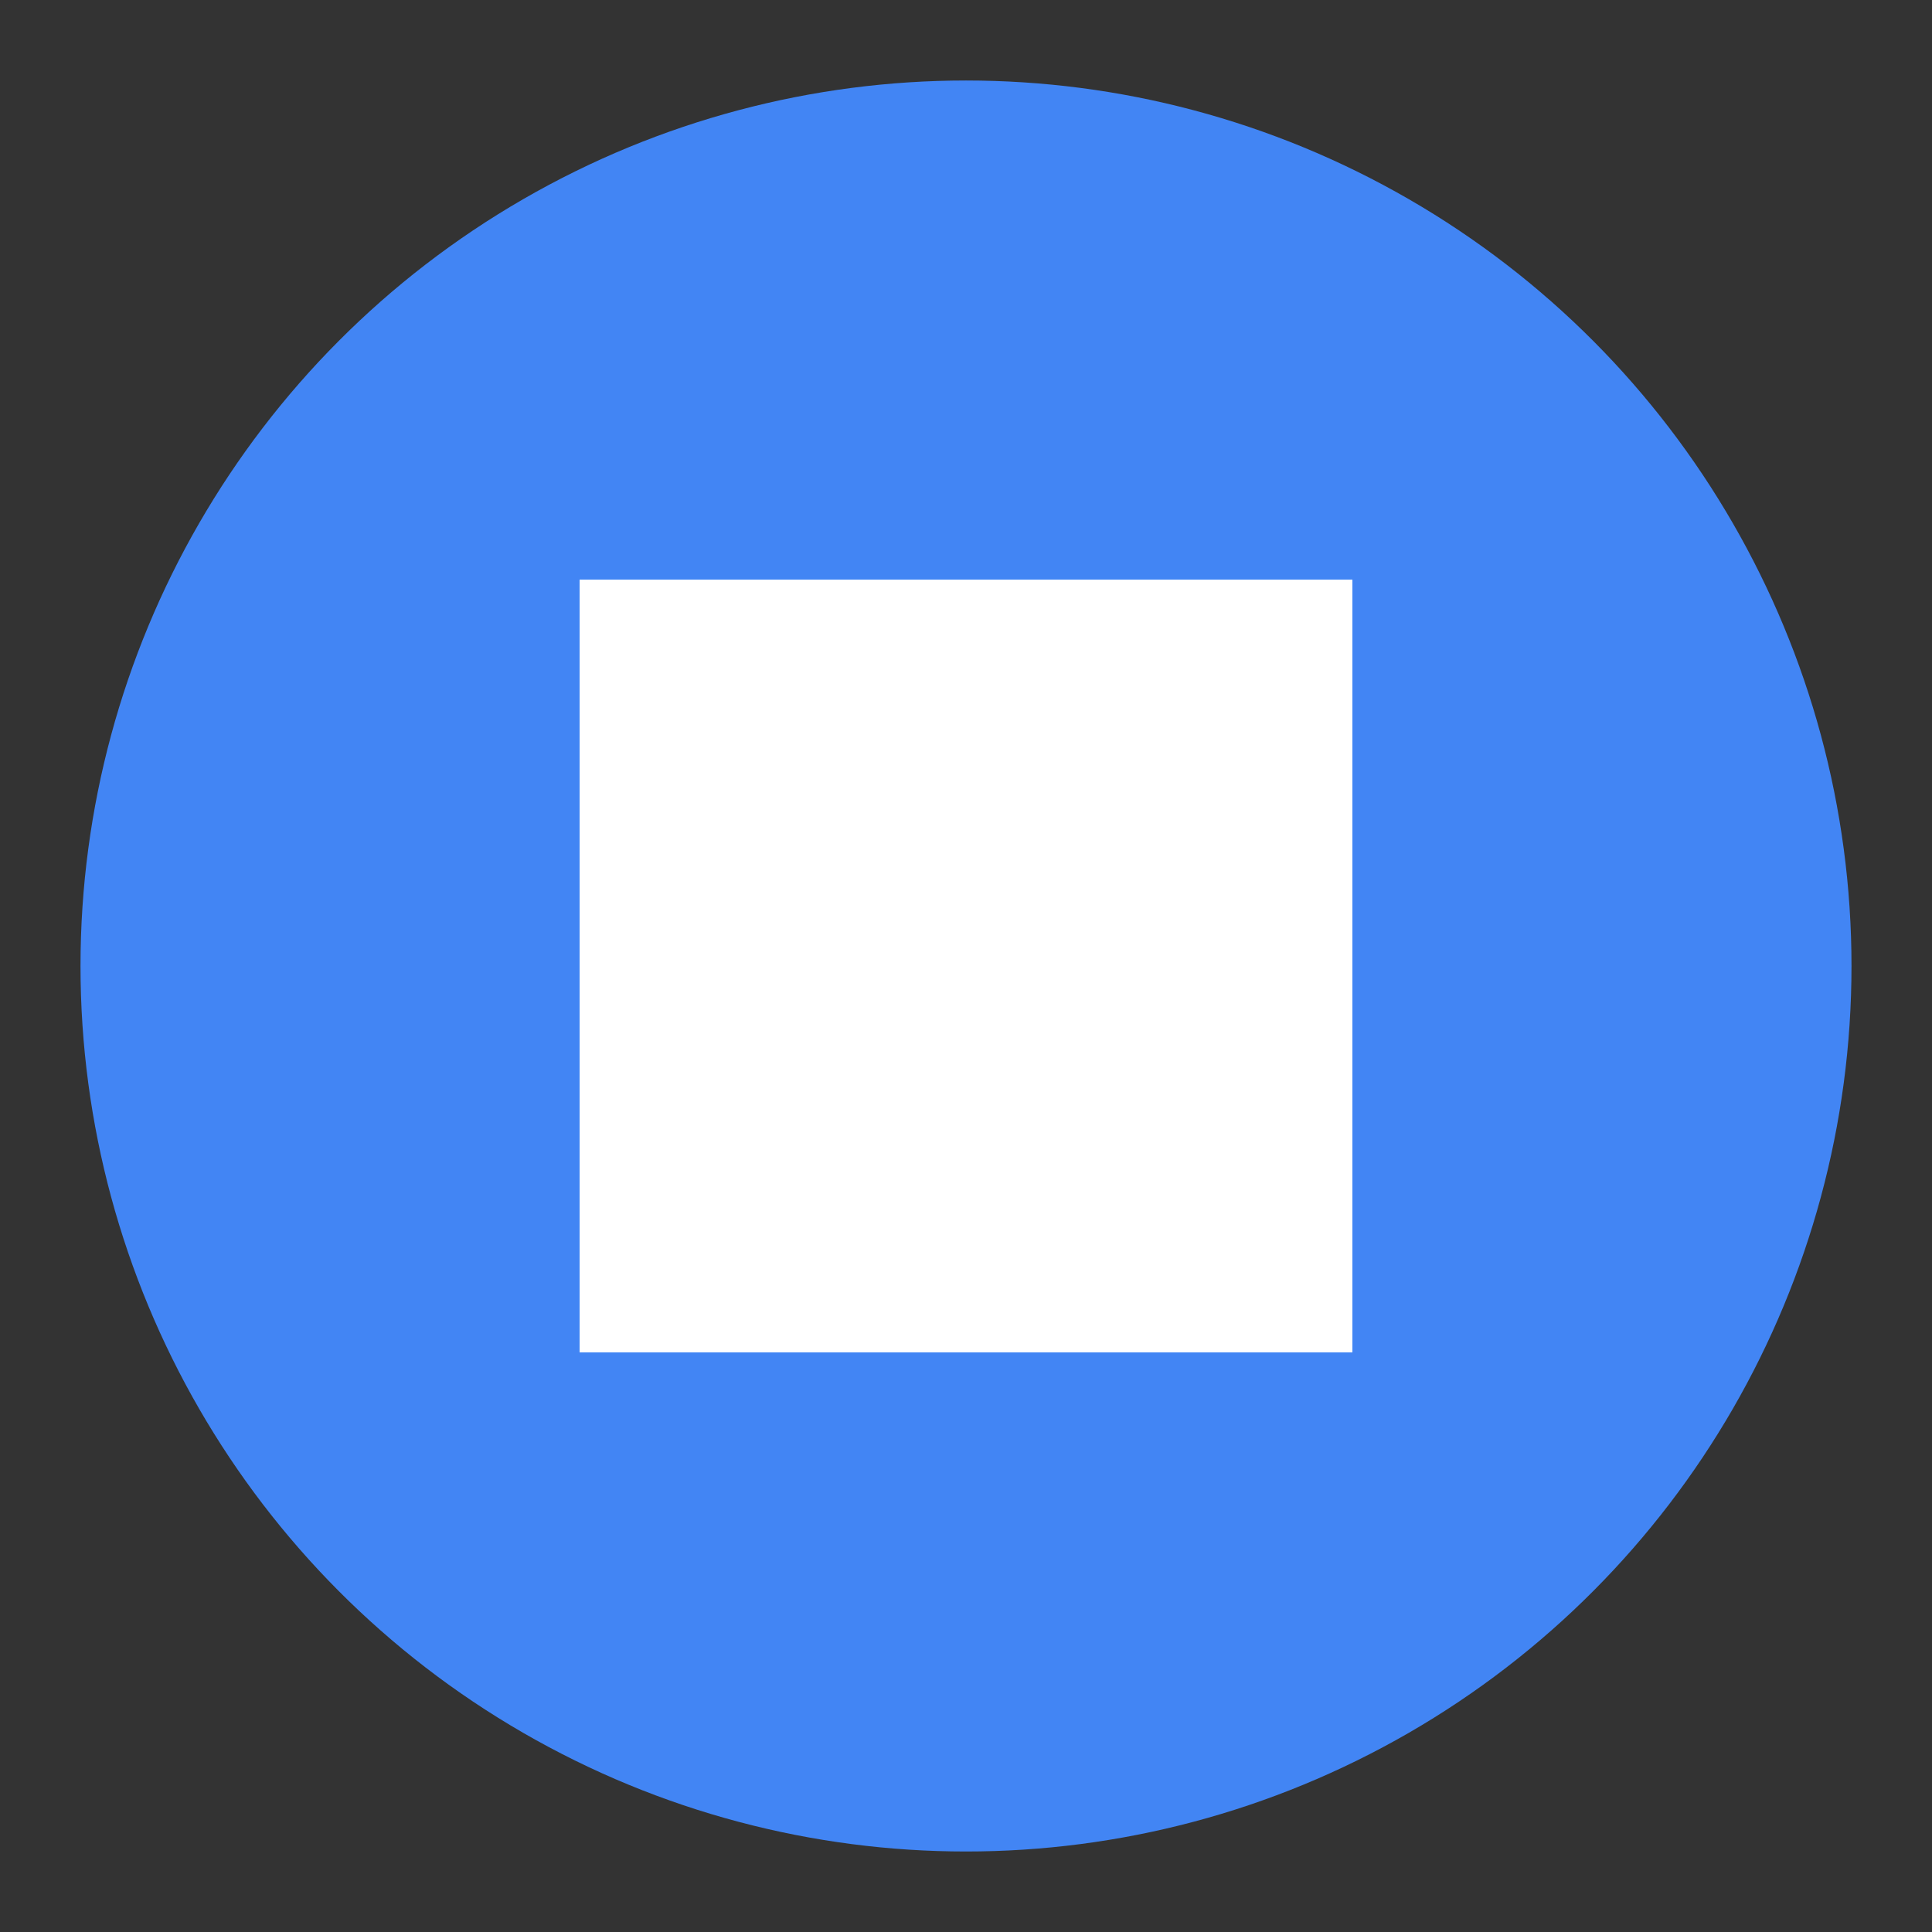 <?xml version="1.0" encoding="UTF-8"?>
<svg width="48" height="48" viewBox="0 0 48 48" version="1.1" xmlns="http://www.w3.org/2000/svg">
    <rect x="0" y="0" width="48" height="48" fill="#333333" stroke="none"/>
    <circle cx="24" cy="24" r="22" fill="#4285f4"/>
    <path d="M14.4 14.4L33.6 14.4L33.6 33.6L14.4 33.6Z" fill="white"/>
</svg>